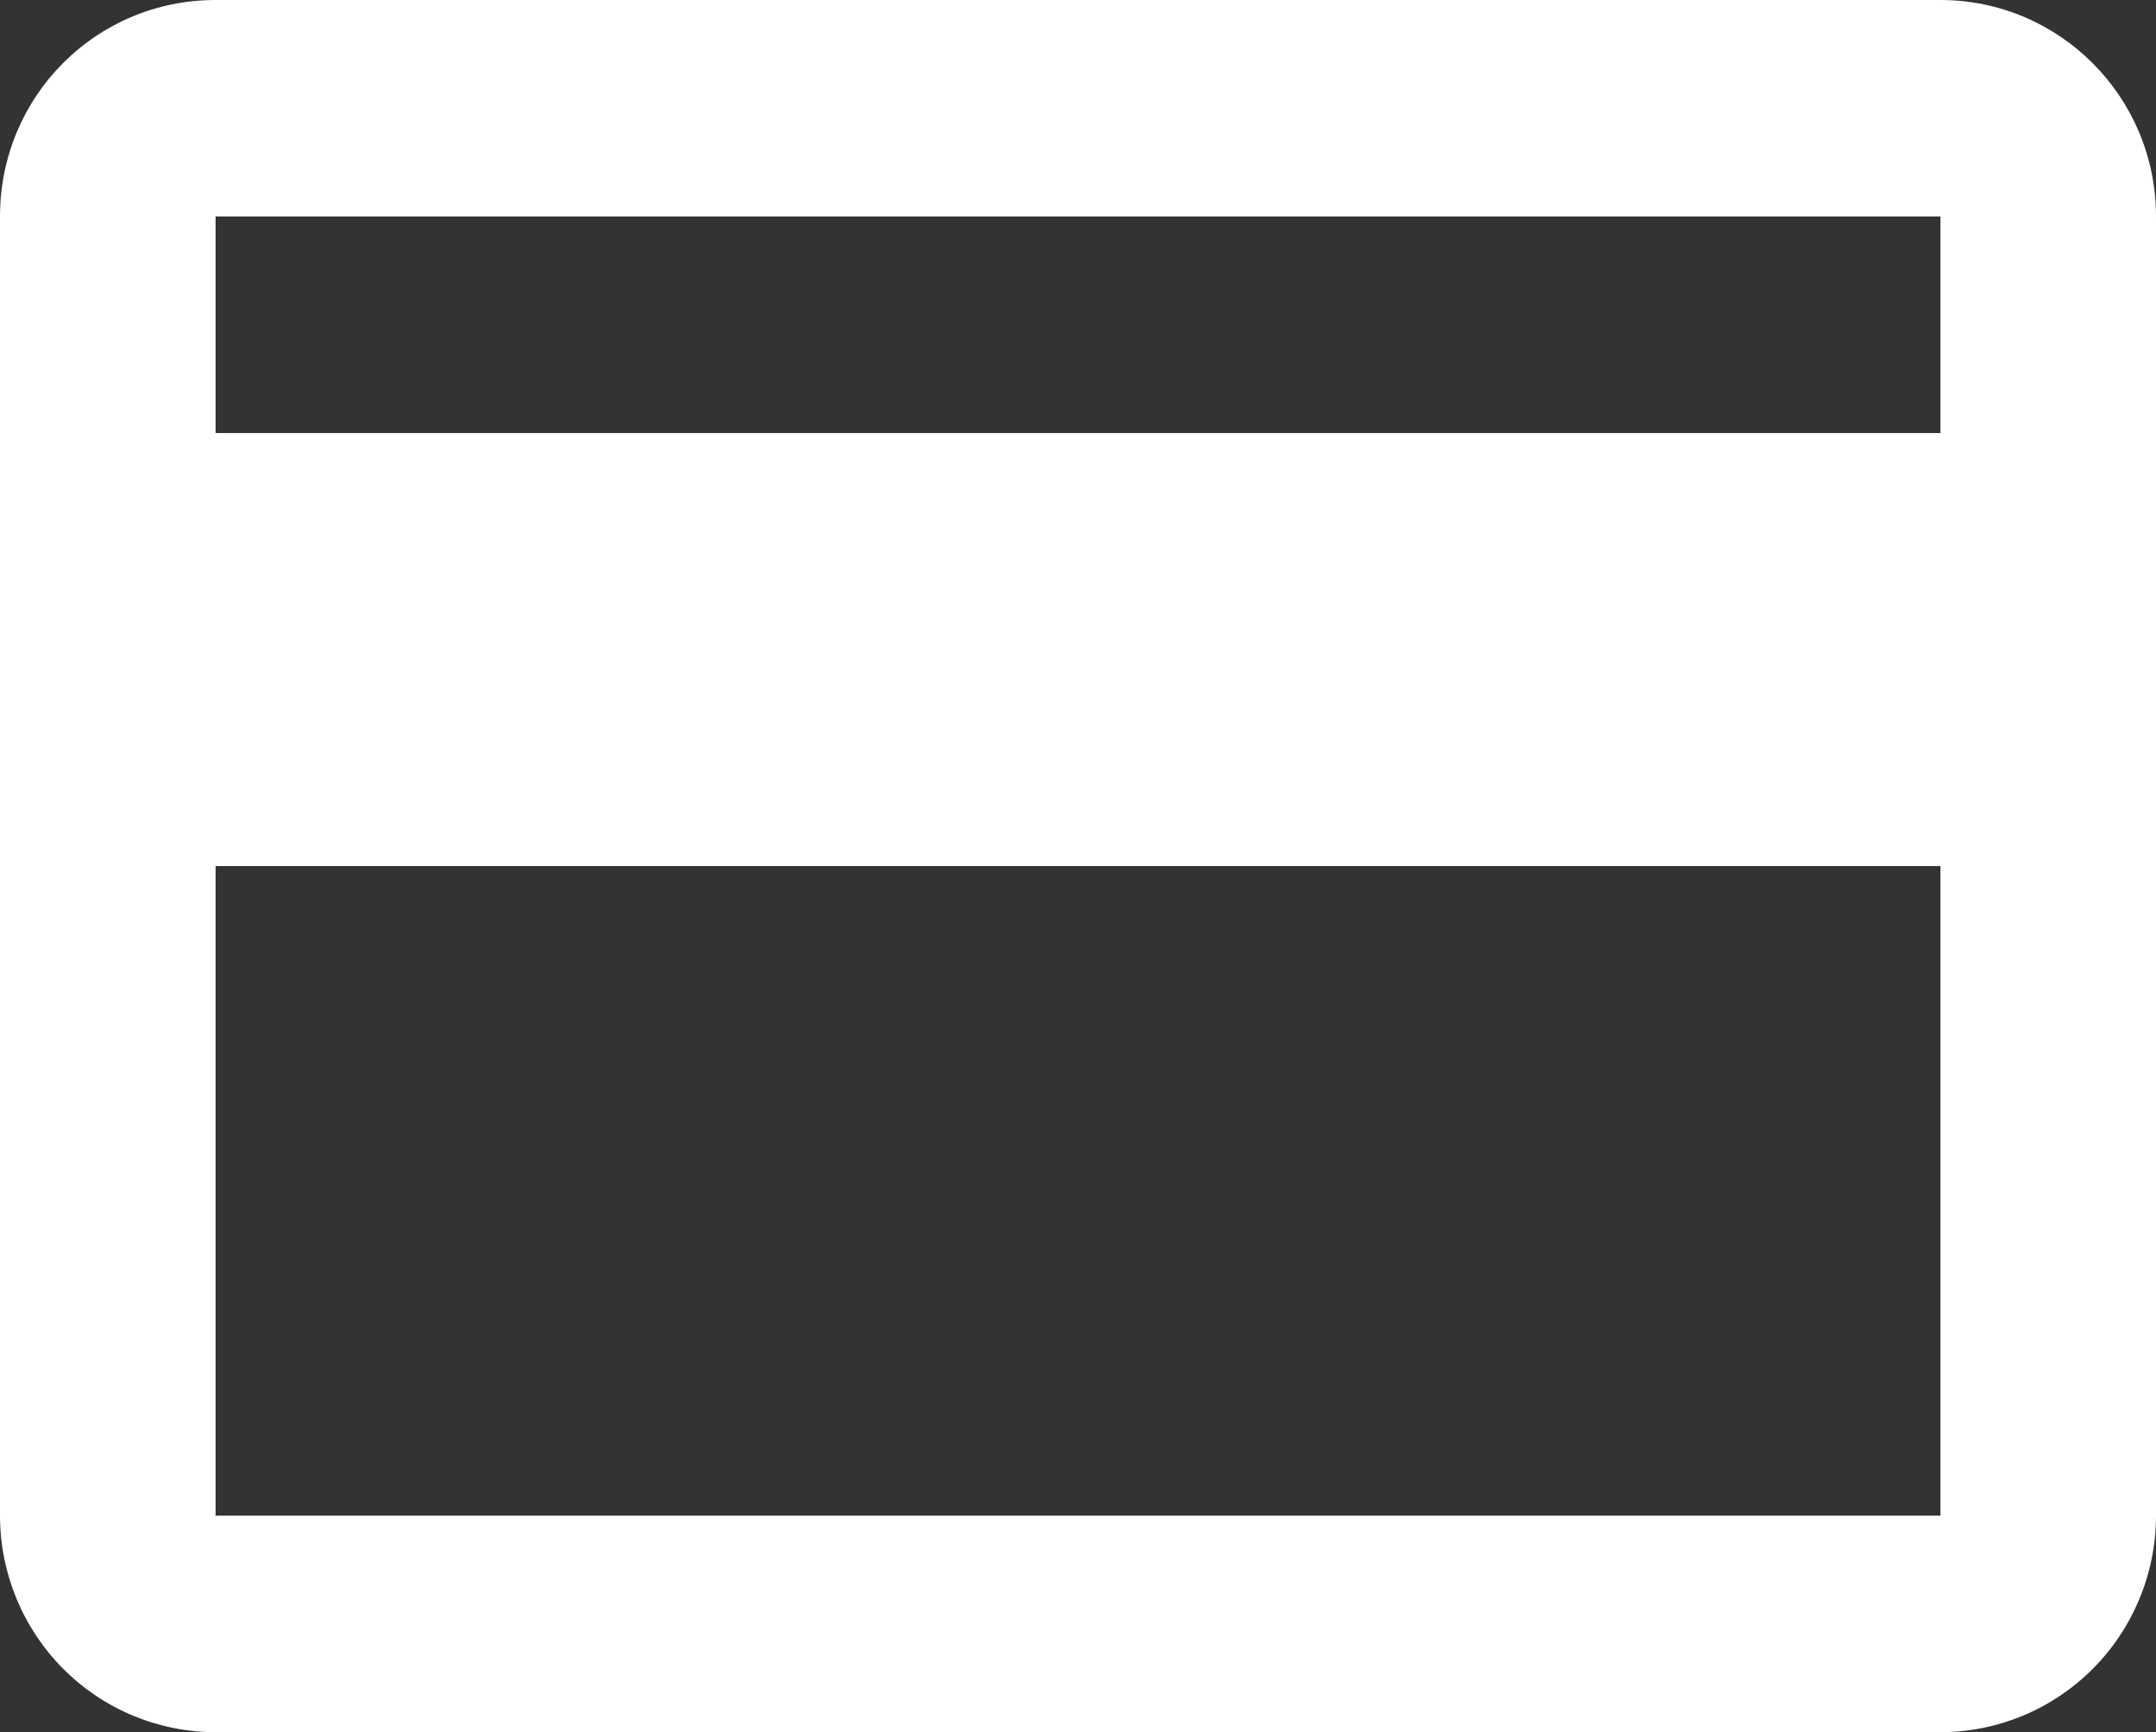 <svg xmlns="http://www.w3.org/2000/svg" width="61" height="49" viewBox="0 0 61 49" fill="none">
  <rect x="0" y="0" width="61" height="49" fill="#333333" stroke="none"/>
  <path d="M54.9 12.25H6.1V6.125H54.9M54.9 42.875H6.1V24.5H54.9M54.9 0H6.1C2.715 0 0 2.726 0 6.125V42.875C0 44.499 0.643 46.057 1.787 47.206C2.931 48.355 4.482 49 6.1 49H54.9C56.518 49 58.069 48.355 59.213 47.206C60.357 46.057 61 44.499 61 42.875V6.125C61 2.726 58.255 0 54.9 0Z" fill="white"/>
</svg>
